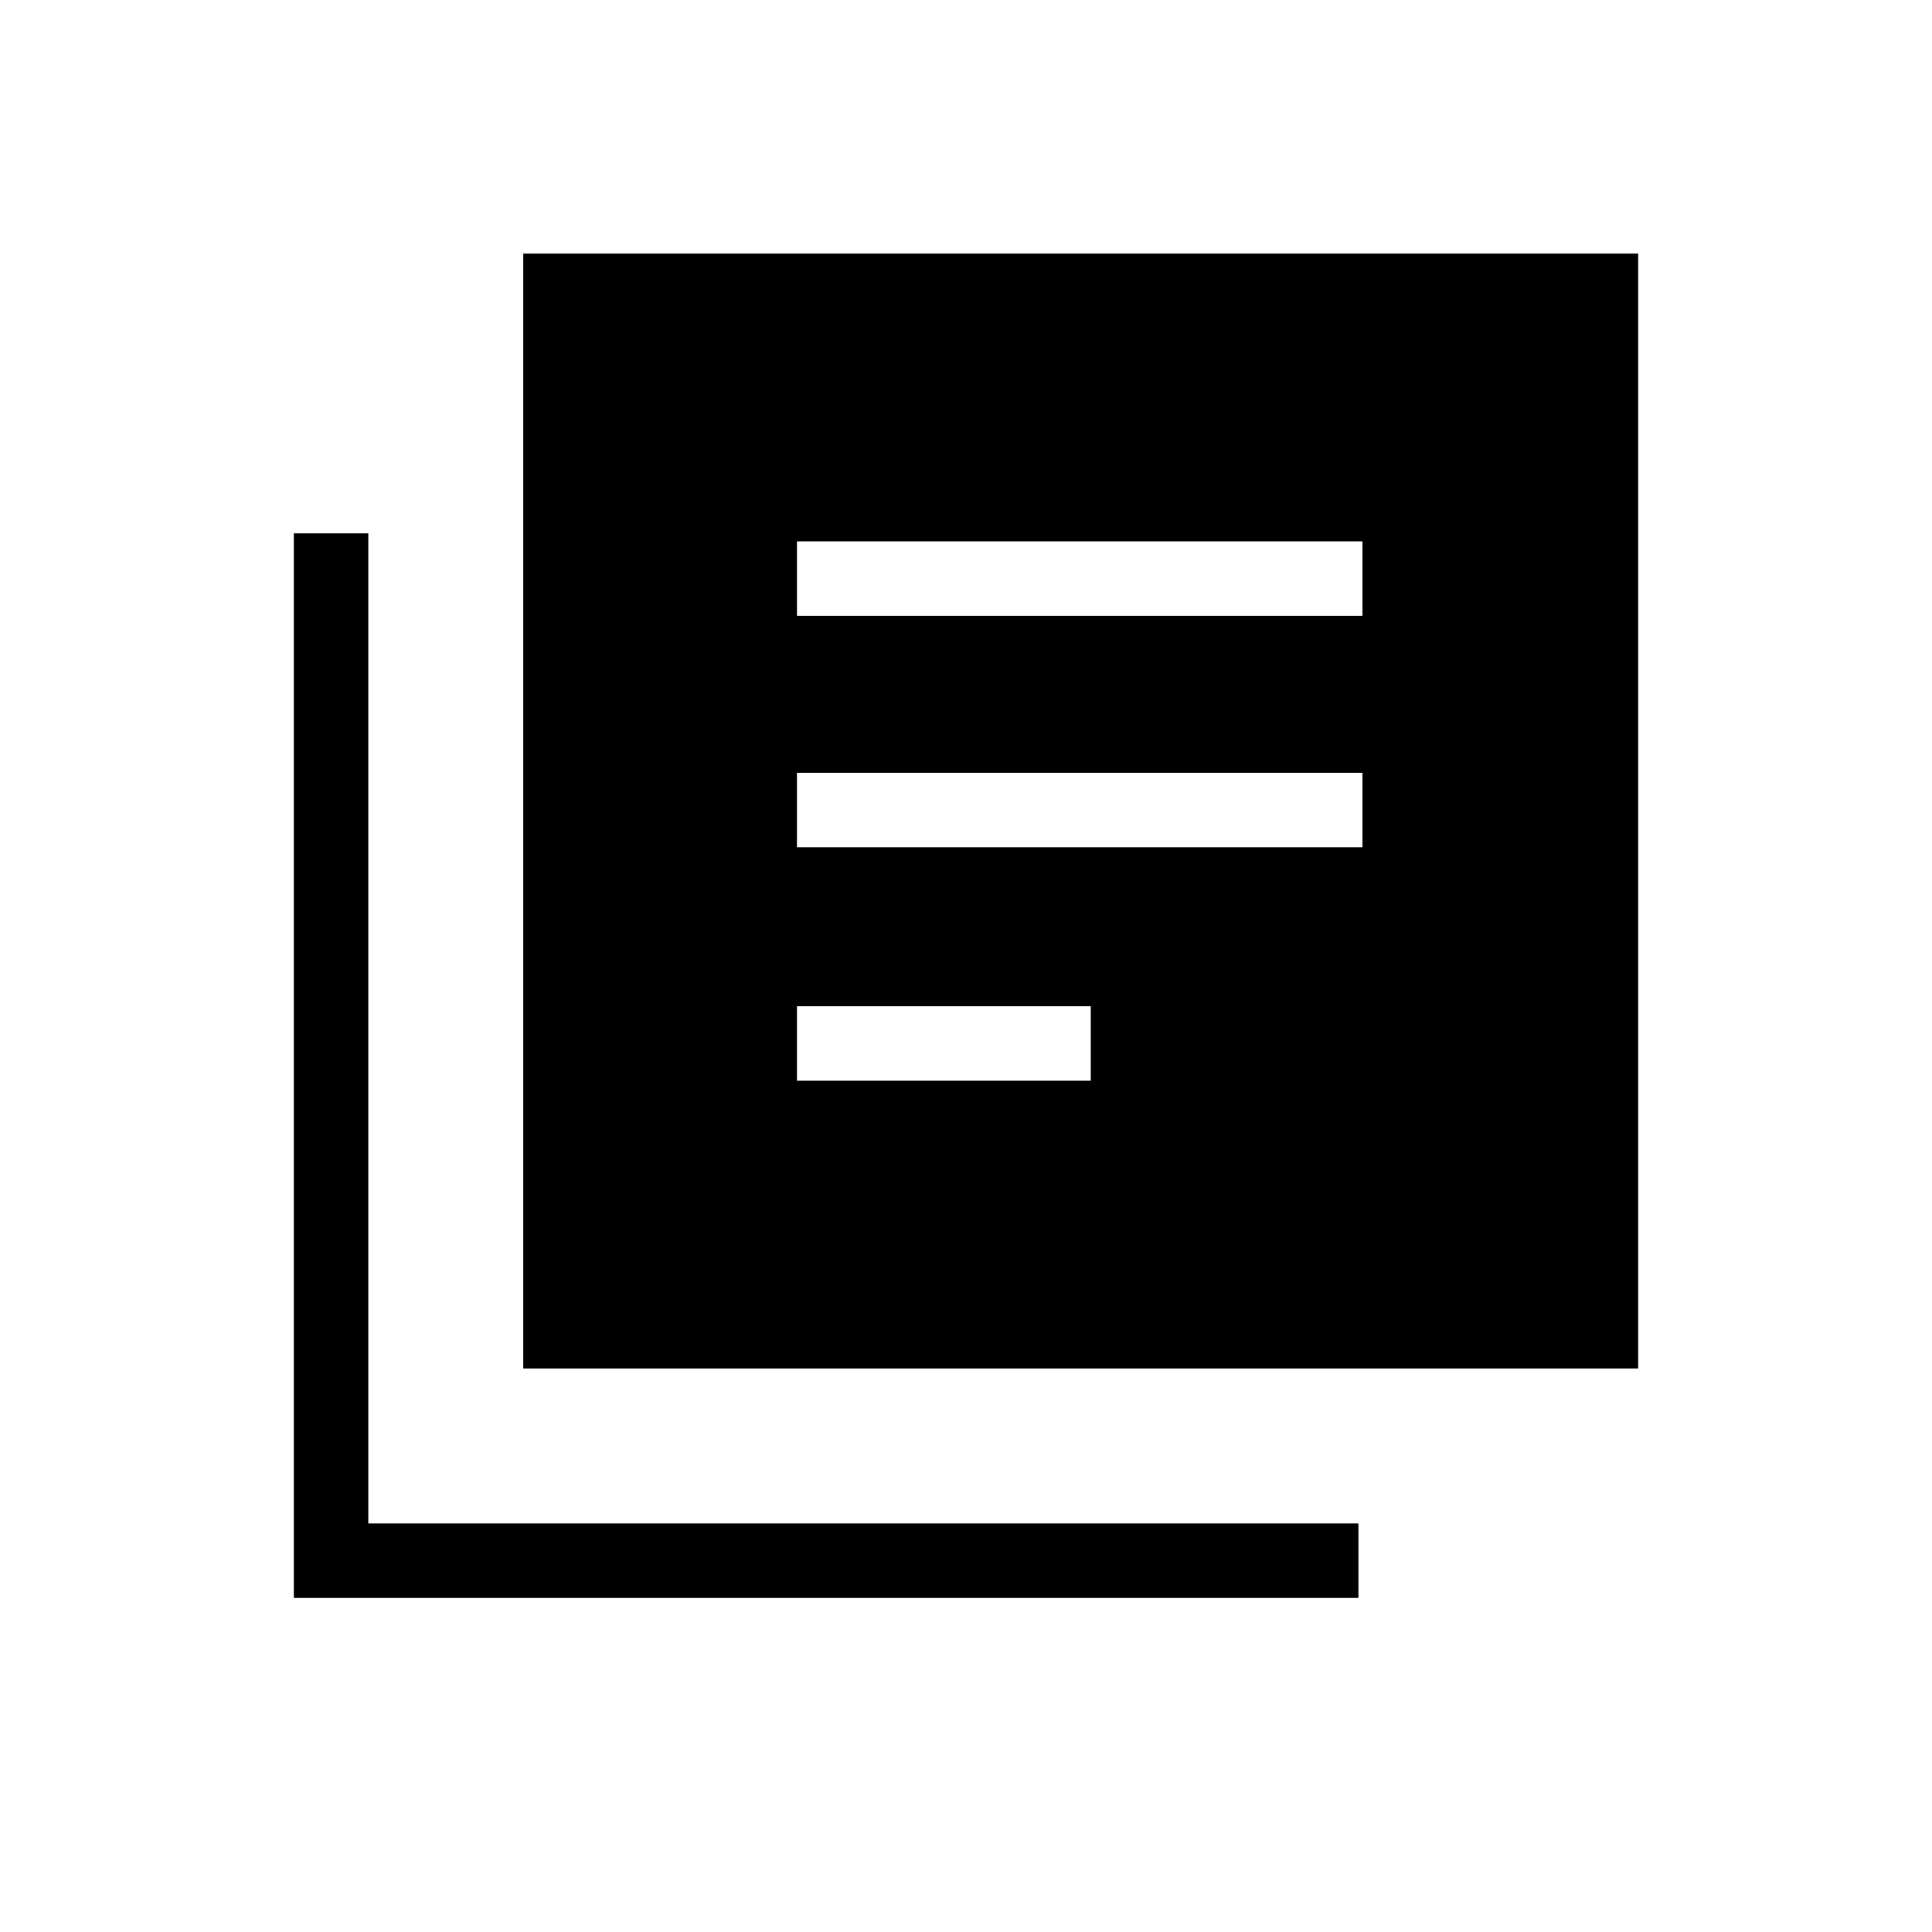 <svg xmlns="http://www.w3.org/2000/svg" height="24" width="24"><path d="M9.9 10.525h7.025V9.6H9.9Zm0 2.9h3.65V12.5H9.9Zm0-5.775h7.025v-.925H9.9ZM6.5 17V3.15h13.85V17Zm-2.85 2.85V6.625h.925v12.3h12.3v.925Z"/></svg>